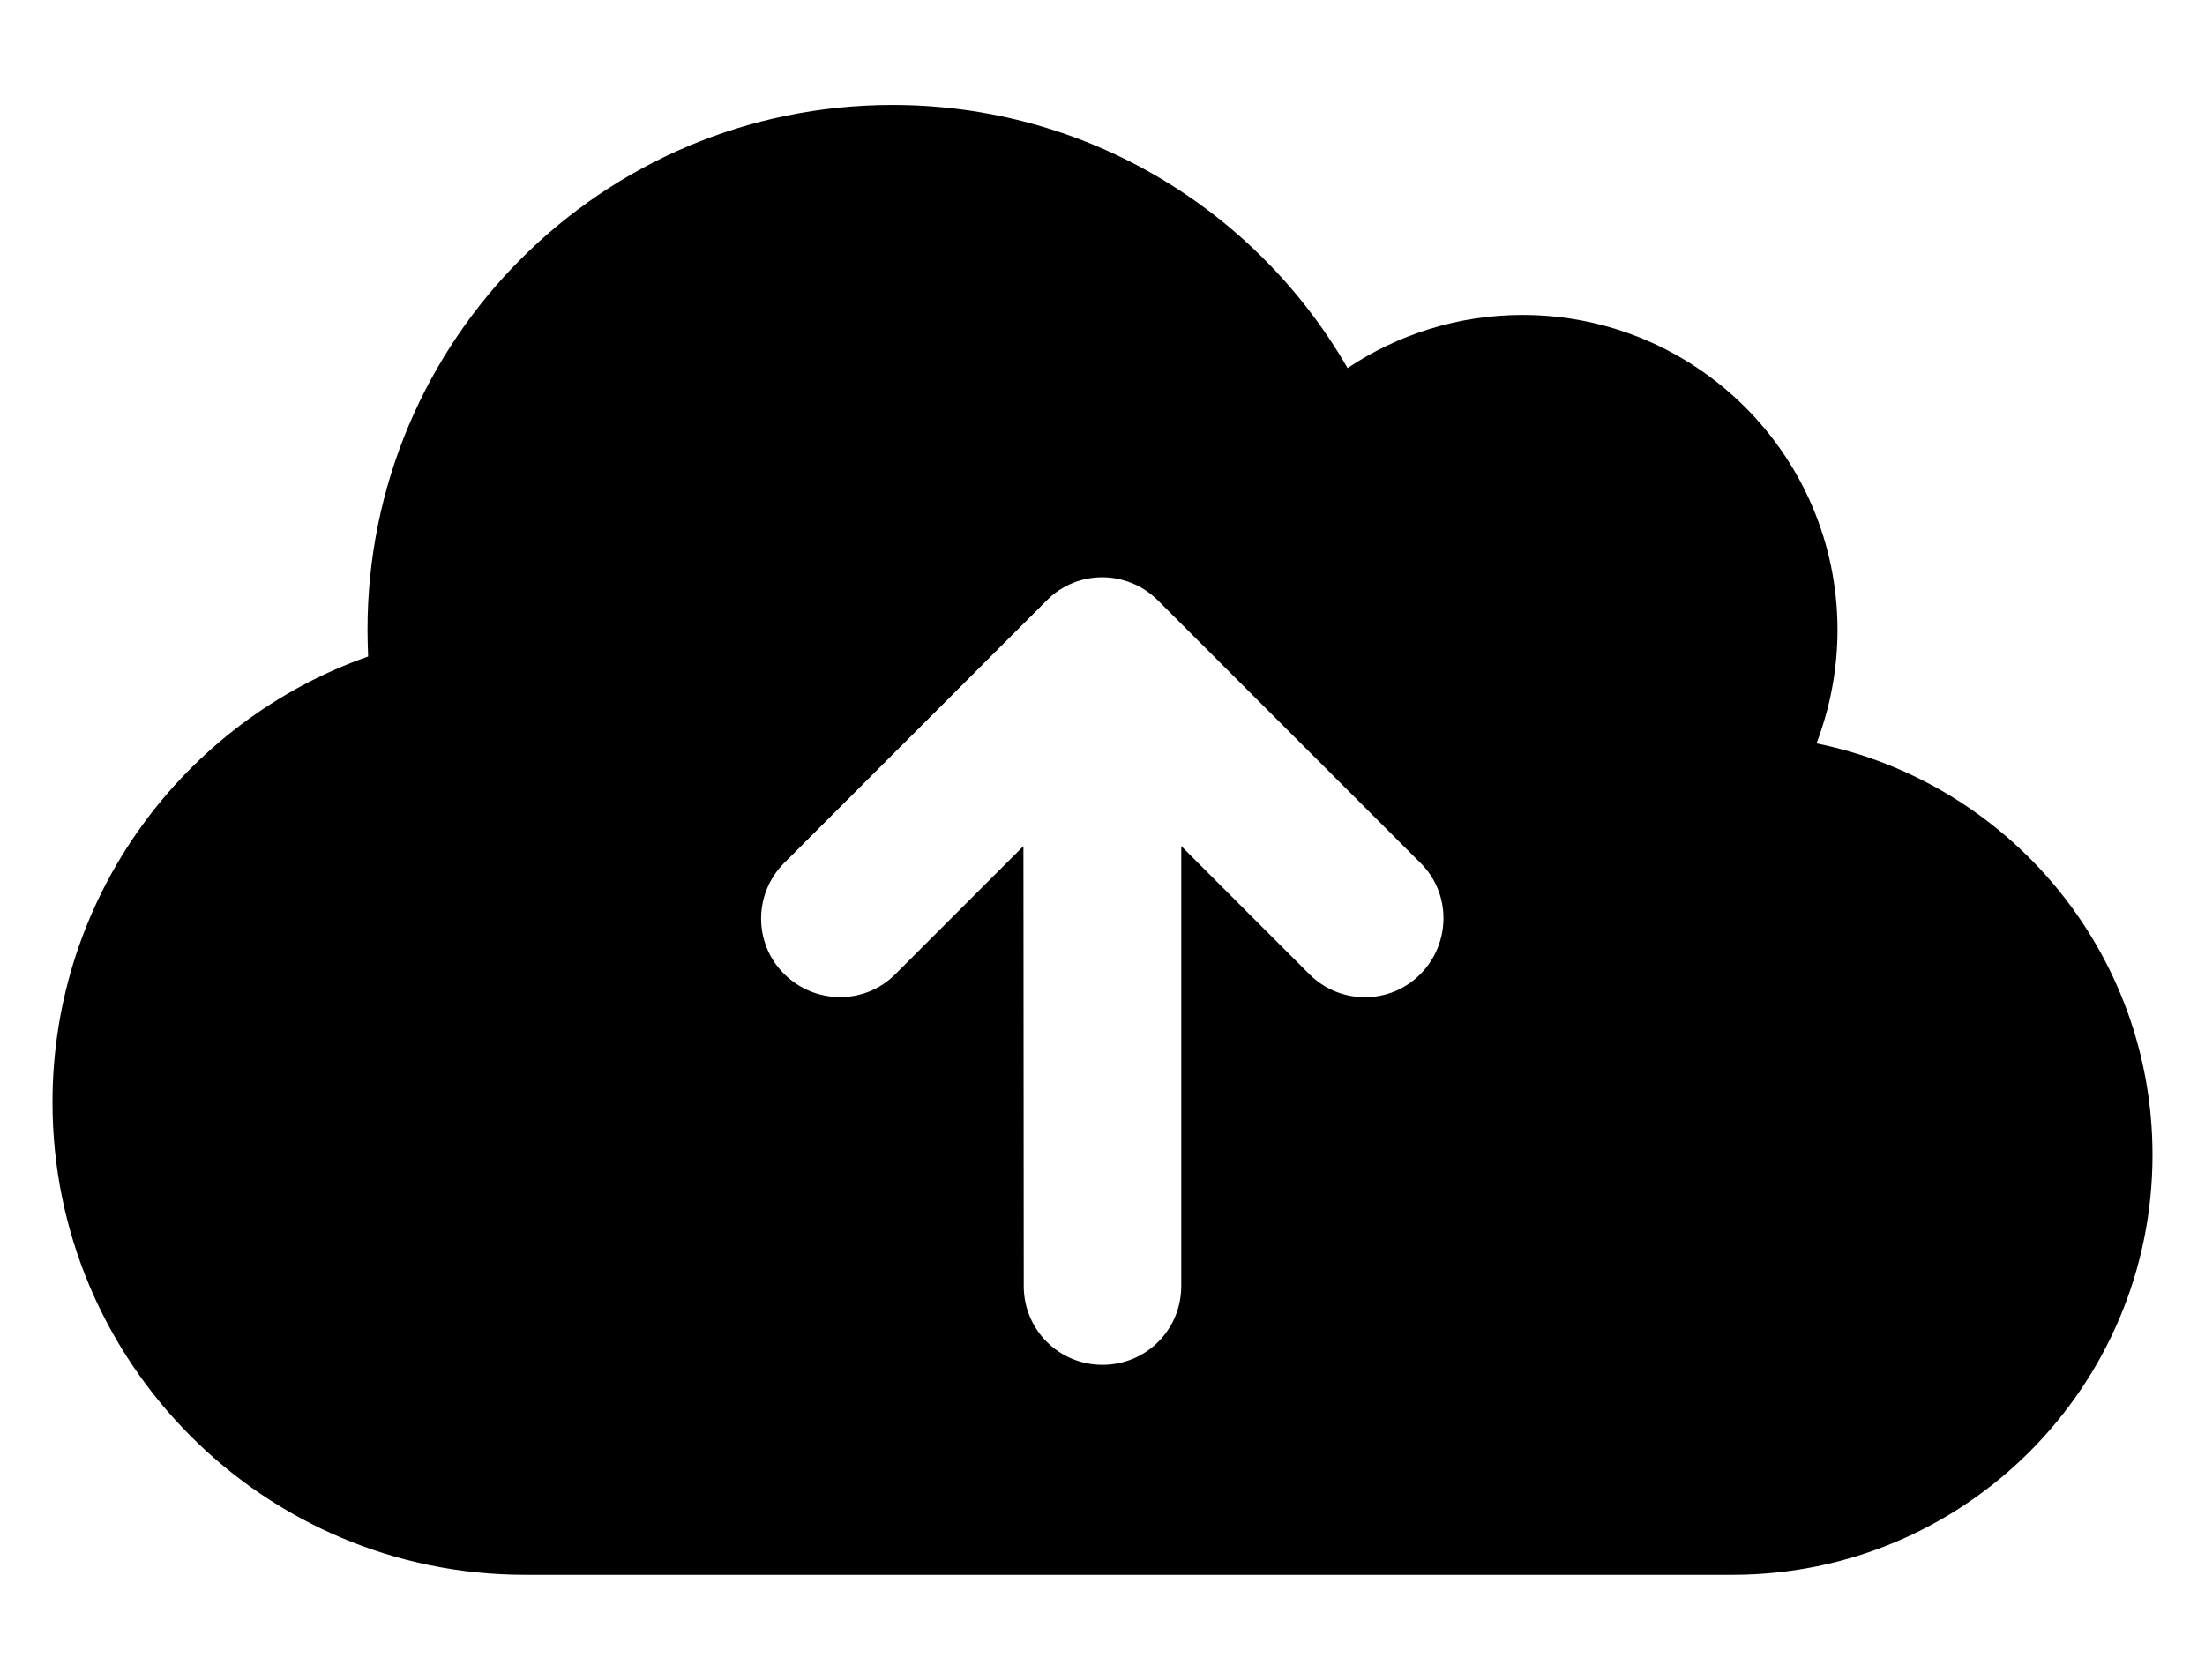 <svg width="21" height="16" viewBox="0 0 21 16" fill="none" xmlns="http://www.w3.org/2000/svg">
<g clip-path="url(#clip0_2876_7400)">
<path d="M5 15C2.516 15 0.5 12.984 0.5 10.5C0.5 8.537 1.756 6.869 3.506 6.253C3.503 6.169 3.5 6.084 3.5 6C3.5 3.237 5.737 1 8.5 1C10.353 1 11.969 2.006 12.834 3.506C13.309 3.188 13.884 3 14.5 3C16.156 3 17.5 4.344 17.5 6C17.5 6.381 17.428 6.744 17.3 7.081C19.125 7.45 20.5 9.066 20.5 11C20.5 13.209 18.709 15 16.5 15H5ZM7.469 8.219C7.175 8.512 7.175 8.988 7.469 9.278C7.763 9.569 8.238 9.572 8.528 9.278L9.747 8.059L9.75 12.25C9.75 12.666 10.084 13 10.5 13C10.916 13 11.25 12.666 11.25 12.25V8.059L12.469 9.278C12.762 9.572 13.238 9.572 13.528 9.278C13.819 8.984 13.822 8.509 13.528 8.219L11.028 5.719C10.734 5.425 10.259 5.425 9.969 5.719L7.469 8.219Z" fill="black"/>
</g>
<defs>
<clipPath id="clip0_2876_7400">
<rect width="20" height="16" fill="white" transform="translate(0.5)"/>
</clipPath>
</defs>
</svg>
